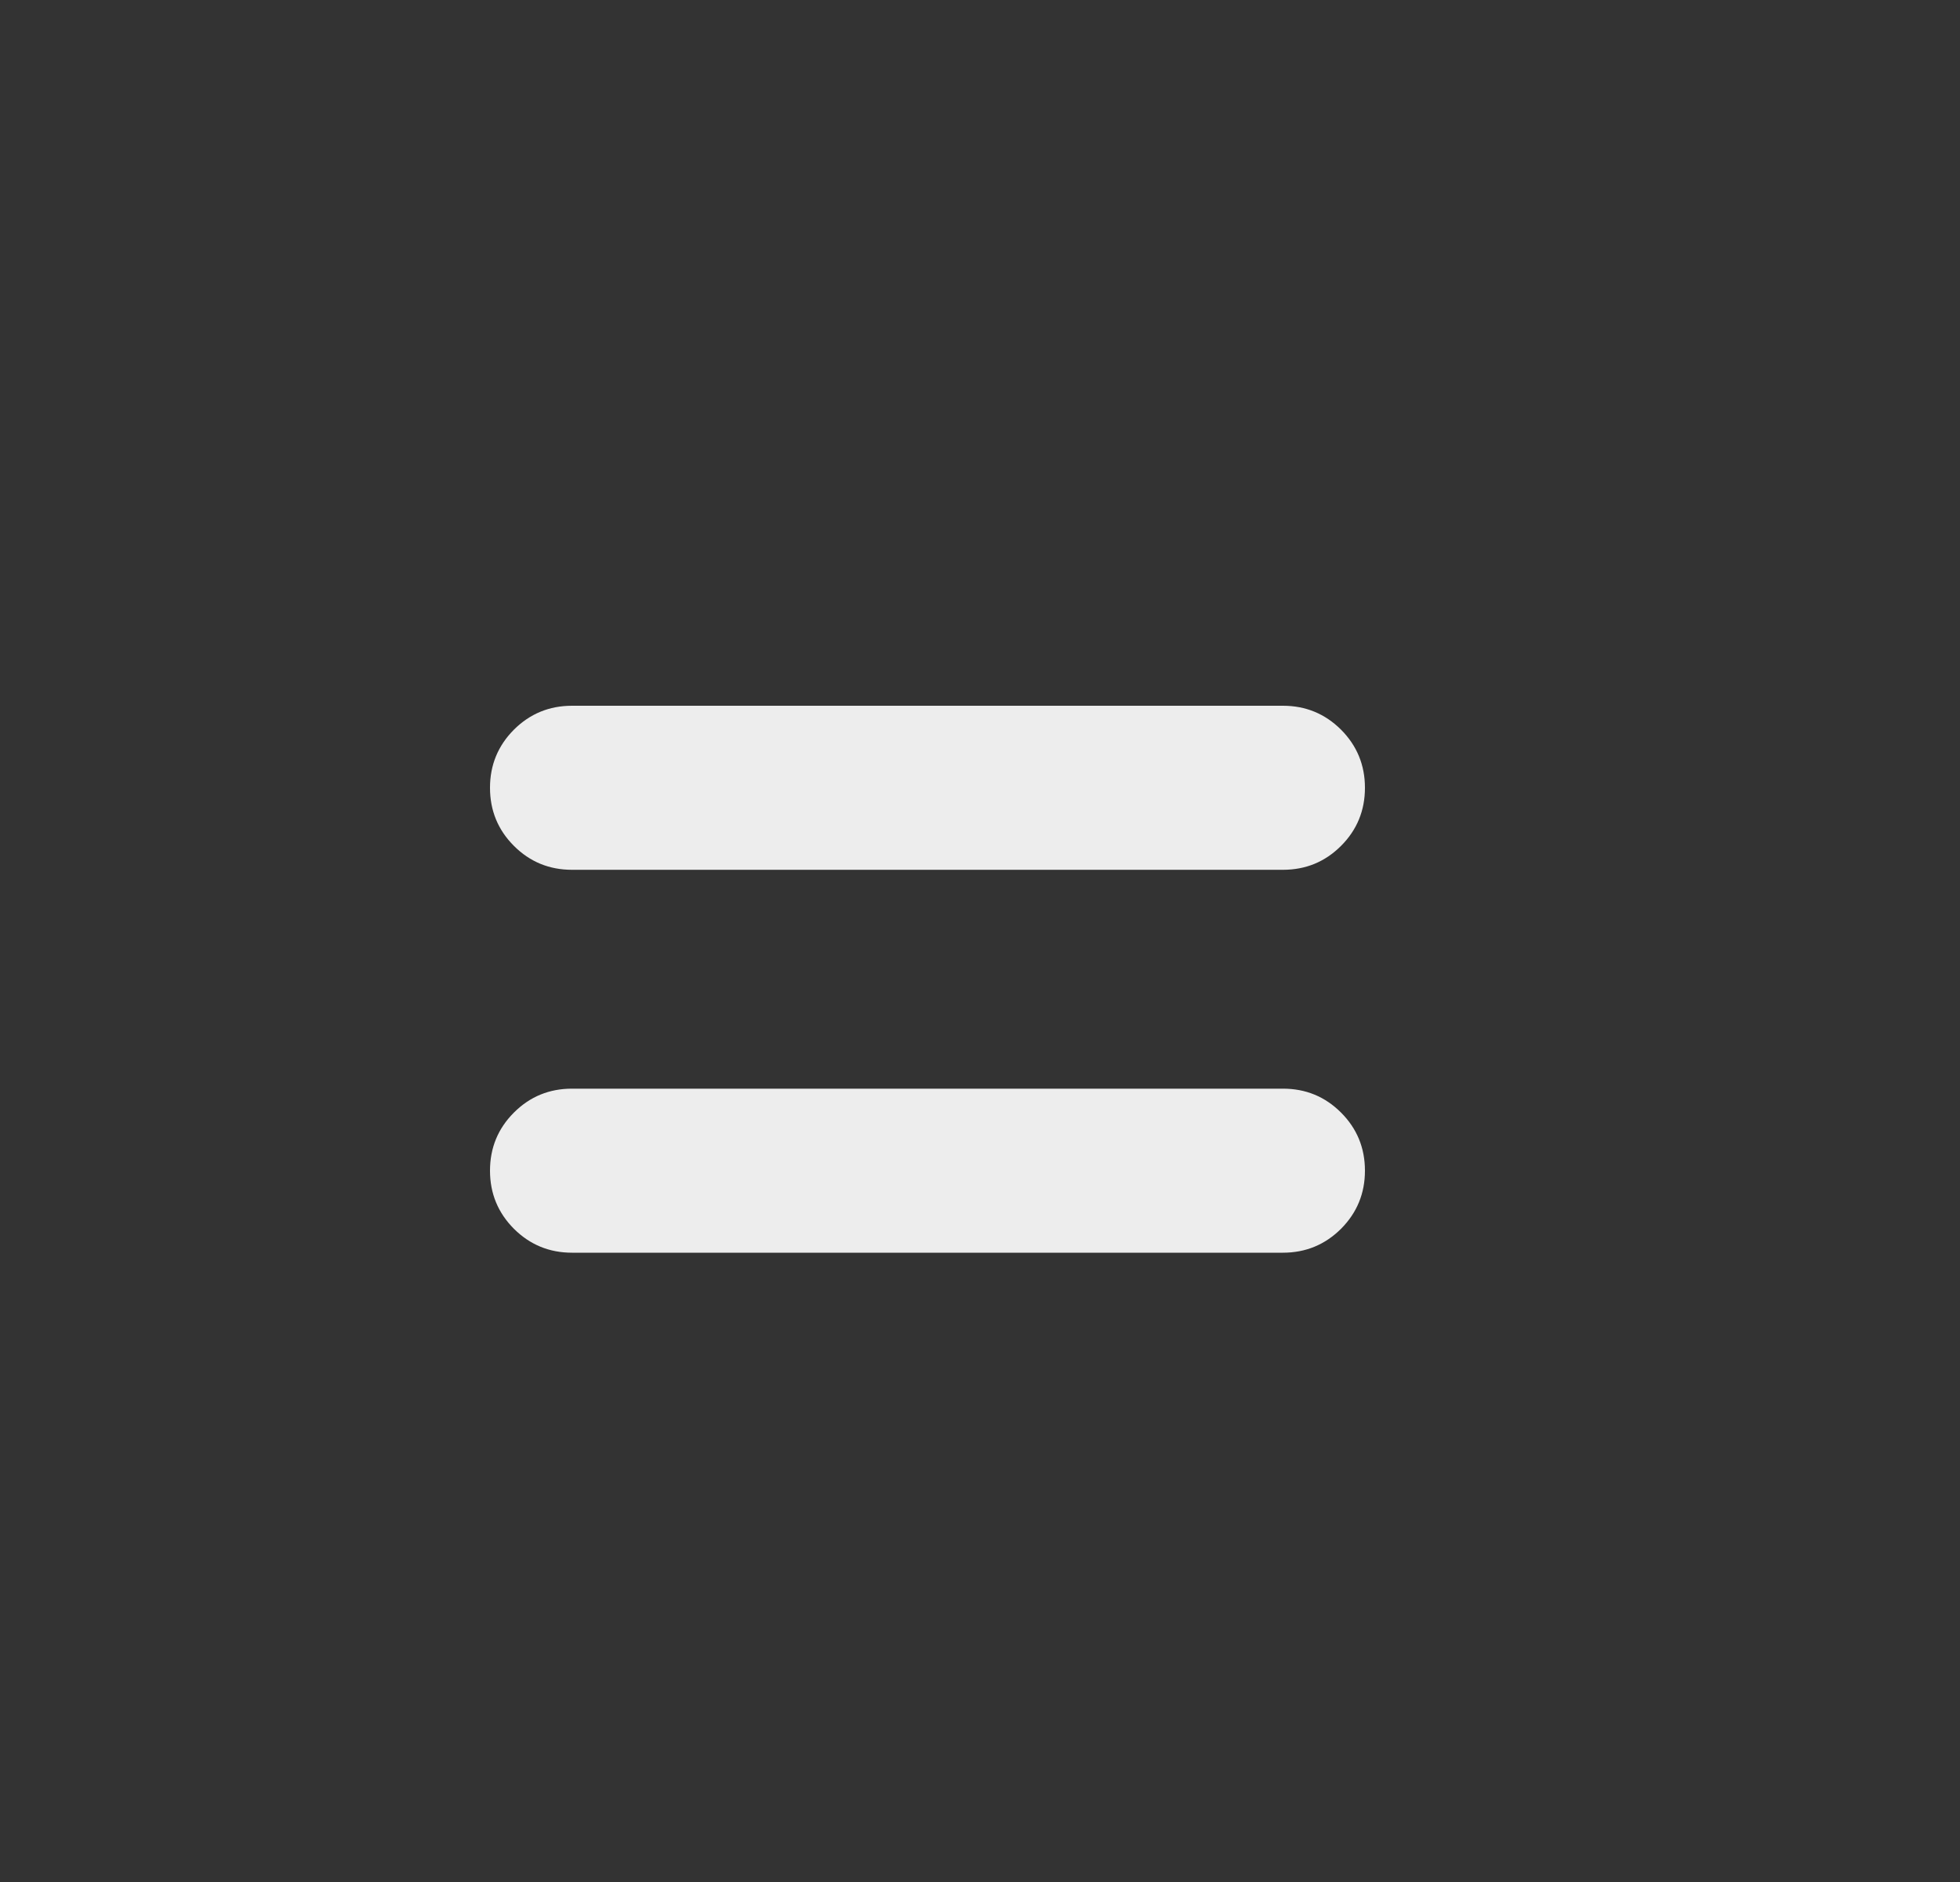 <svg width="25" height="24" viewBox="0 0 25 24" fill="none" xmlns="http://www.w3.org/2000/svg">
<rect x="0" y="0" width="25" height="24" fill="#333333" stroke="none"/>
<mask id="mask0_142_1351" style="mask-type:alpha" maskUnits="userSpaceOnUse" x="0" y="0" width="25" height="24">
<rect x="0.25" width="24" height="24" fill="#D9D9D9"/>
</mask>
<g mask="url(#mask0_142_1351)">
<path d="M7.296 15.975C7.006 15.975 6.759 15.873 6.555 15.67C6.352 15.466 6.25 15.219 6.25 14.929C6.25 14.638 6.352 14.391 6.555 14.188C6.759 13.984 7.006 13.883 7.296 13.883H16.364C16.654 13.883 16.901 13.984 17.105 14.188C17.308 14.391 17.41 14.638 17.41 14.929C17.41 15.219 17.308 15.466 17.105 15.67C16.901 15.873 16.654 15.975 16.364 15.975H7.296ZM7.296 11.092C7.006 11.092 6.759 10.991 6.555 10.787C6.352 10.584 6.25 10.337 6.25 10.046C6.25 9.756 6.352 9.509 6.555 9.305C6.759 9.102 7.006 9 7.296 9H16.364C16.654 9 16.901 9.102 17.105 9.305C17.308 9.509 17.41 9.756 17.41 10.046C17.41 10.337 17.308 10.584 17.105 10.787C16.901 10.991 16.654 11.092 16.364 11.092H7.296Z" fill="#EDEDED"/>
</g>
</svg>
